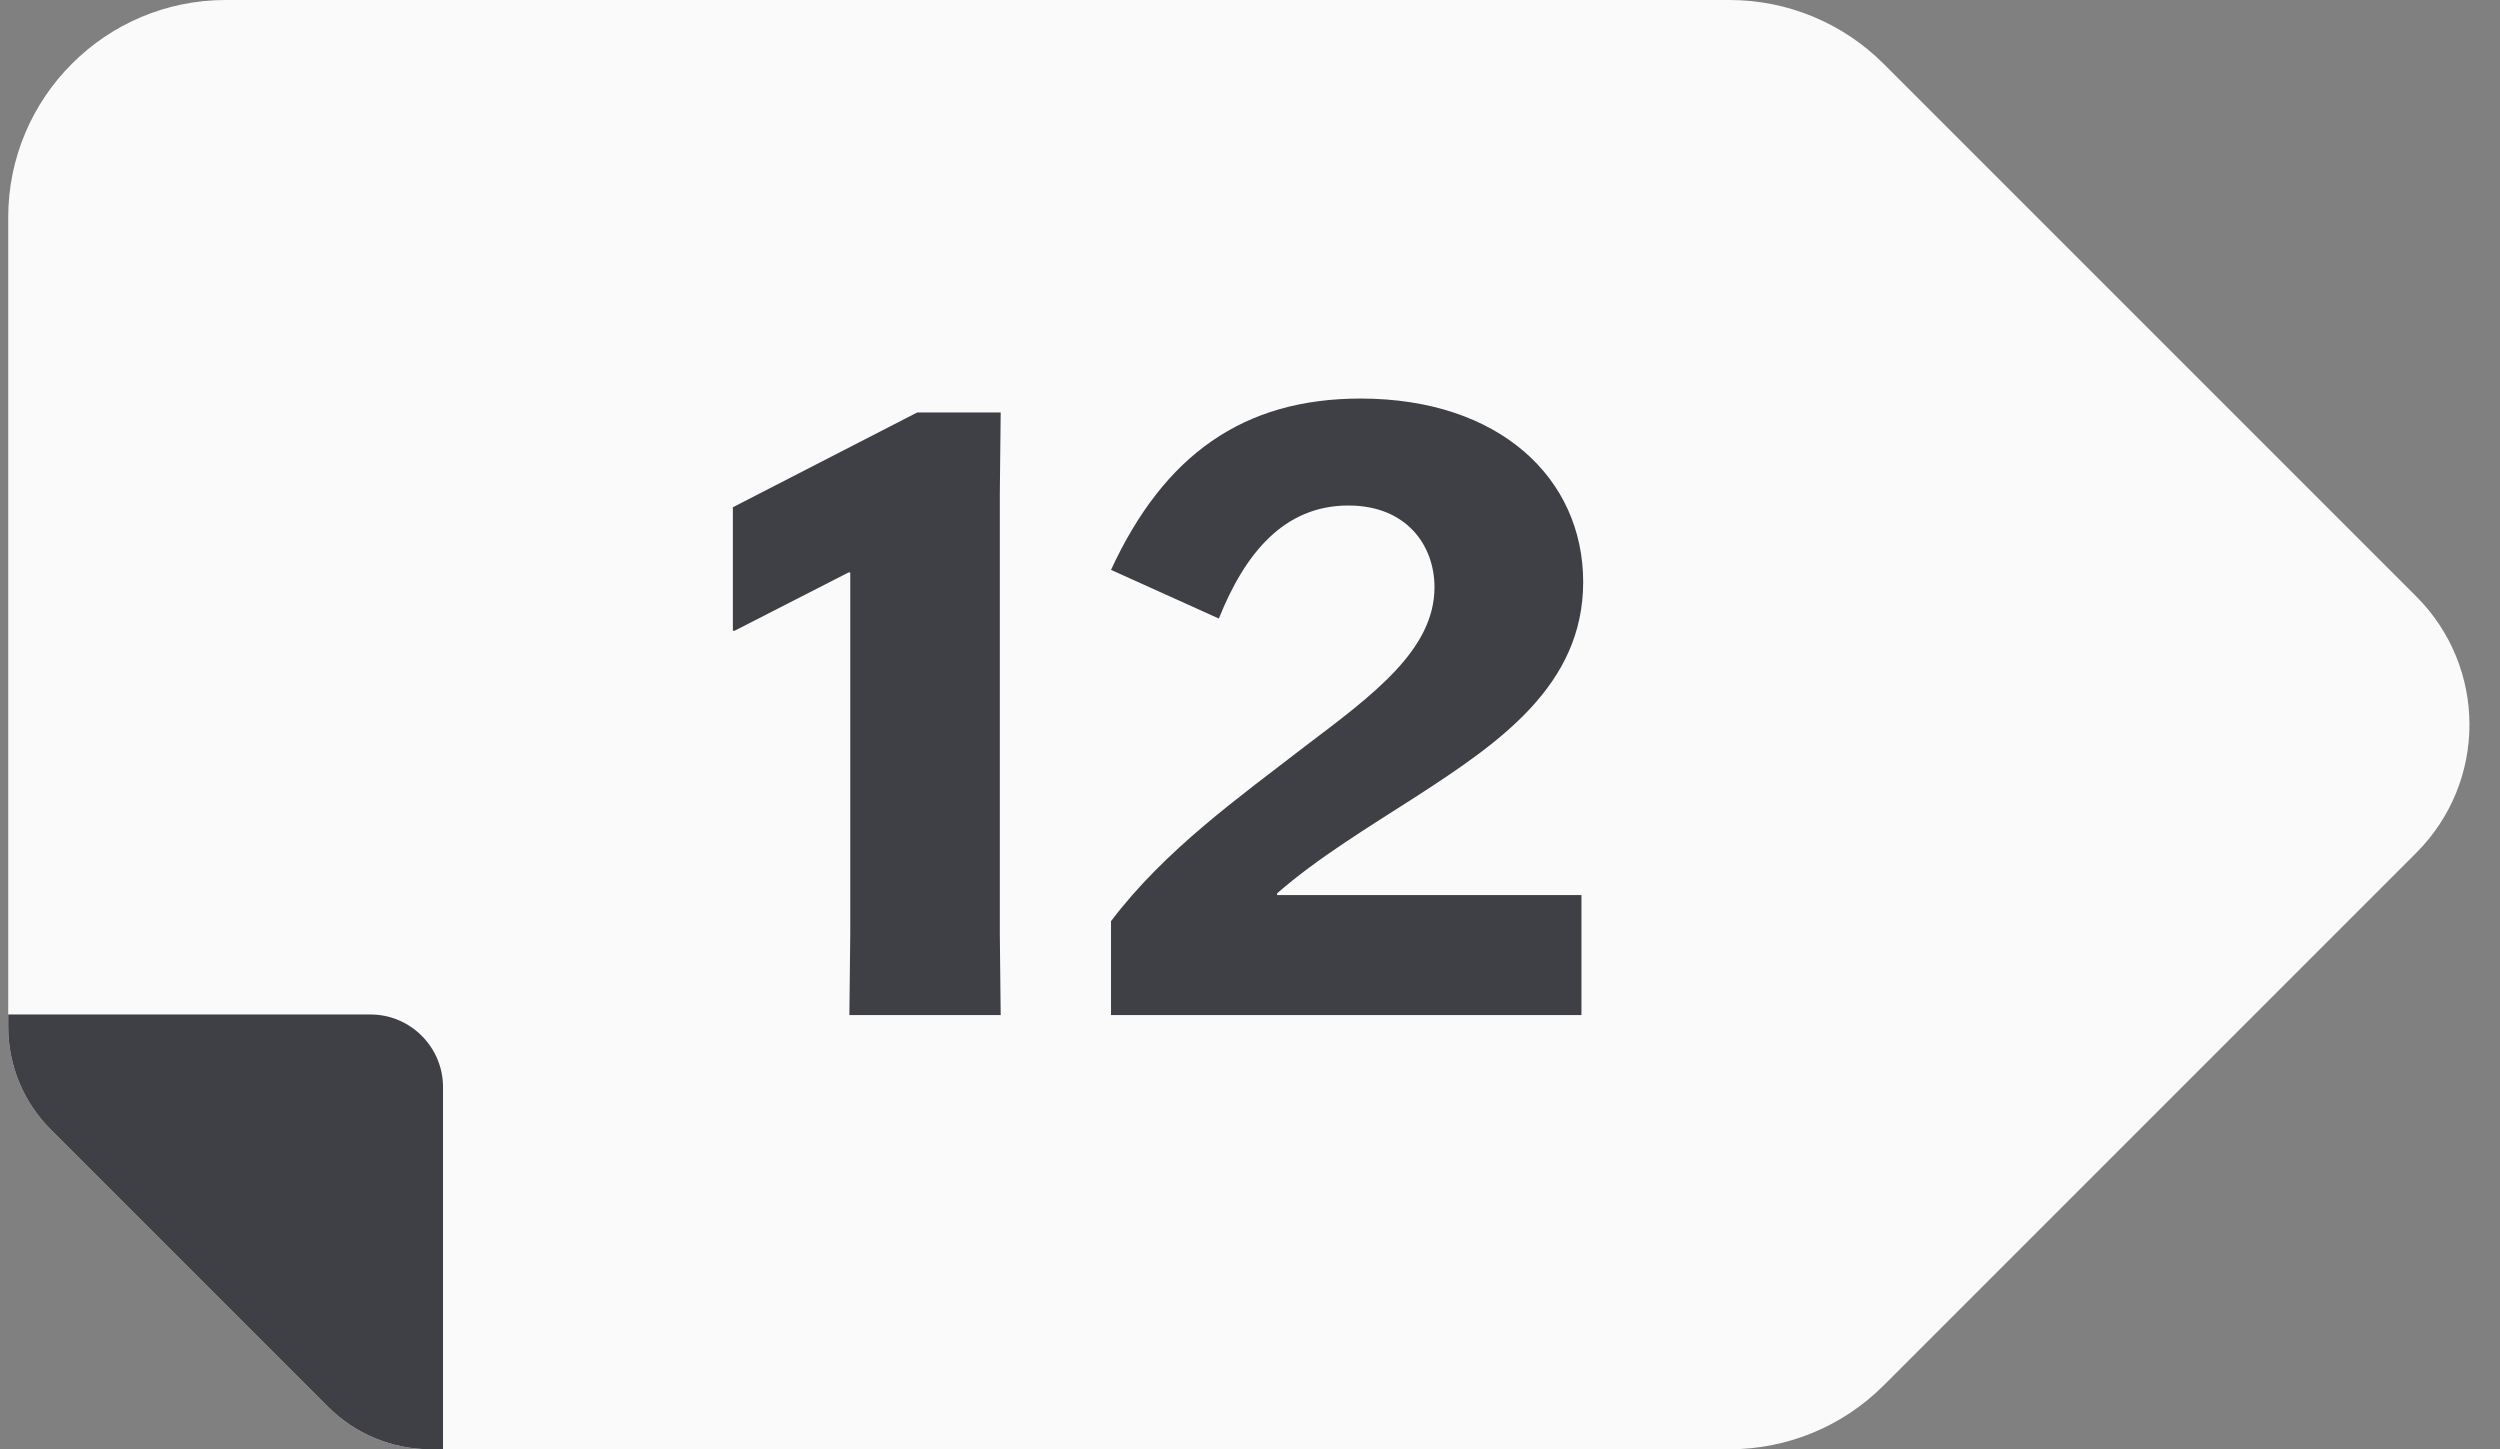 <svg width="69" height="40" viewBox="0 0 69 40" fill="none" xmlns="http://www.w3.org/2000/svg">
<rect x="0" y="0" width="69" height="40" fill="#808080" stroke="none"/>
<g clip-path="url(#clip0_1209_26978)">
<path d="M66.687 23.54L51.987 38.24C50.857 39.37 49.327 40 47.737 40H11.887C10.827 40 9.807 39.58 9.057 38.83L1.397 31.17C0.647 30.42 0.227 29.4 0.227 28.34V6C0.227 2.69 2.917 0 6.227 0H47.737C49.327 0 50.857 0.63 51.987 1.76L66.687 16.46C68.647 18.42 68.647 21.58 66.687 23.54Z" fill="#FAFAFA"/>
<path d="M12.227 30V40H11.887C10.827 40 9.807 39.58 9.057 38.83L1.397 31.17C0.647 30.42 0.227 29.4 0.227 28.34V28H10.227C11.327 28 12.227 28.9 12.227 30V30Z" fill="#3F3F46"/>
<path d="M27.595 25.784V13.616L27.619 11.384H25.315L20.227 14V17.408H20.275L23.419 15.8H23.467V25.784L23.443 28.016H27.619L27.595 25.784Z" fill="#3F3F46"/>
<path d="M43.696 16.064C43.696 13.208 41.392 11 37.552 11C34.312 11 32.128 12.56 30.664 15.728L33.64 17.072C34.36 15.272 35.44 13.952 37.216 13.952C38.824 13.952 39.592 15.056 39.592 16.208C39.592 17.936 37.888 19.184 36.016 20.6C34.216 21.992 32.152 23.456 30.664 25.424V28.016H43.648V24.704H35.248V24.656C36.376 23.672 37.768 22.832 39.112 21.968C41.368 20.504 43.696 18.92 43.696 16.064Z" fill="#3F3F46"/>
</g>
<defs>
<clipPath id="clip0_1209_26978">
<rect width="67.93" height="40" fill="white" transform="translate(0.227)"/>
</clipPath>
</defs>
</svg>
